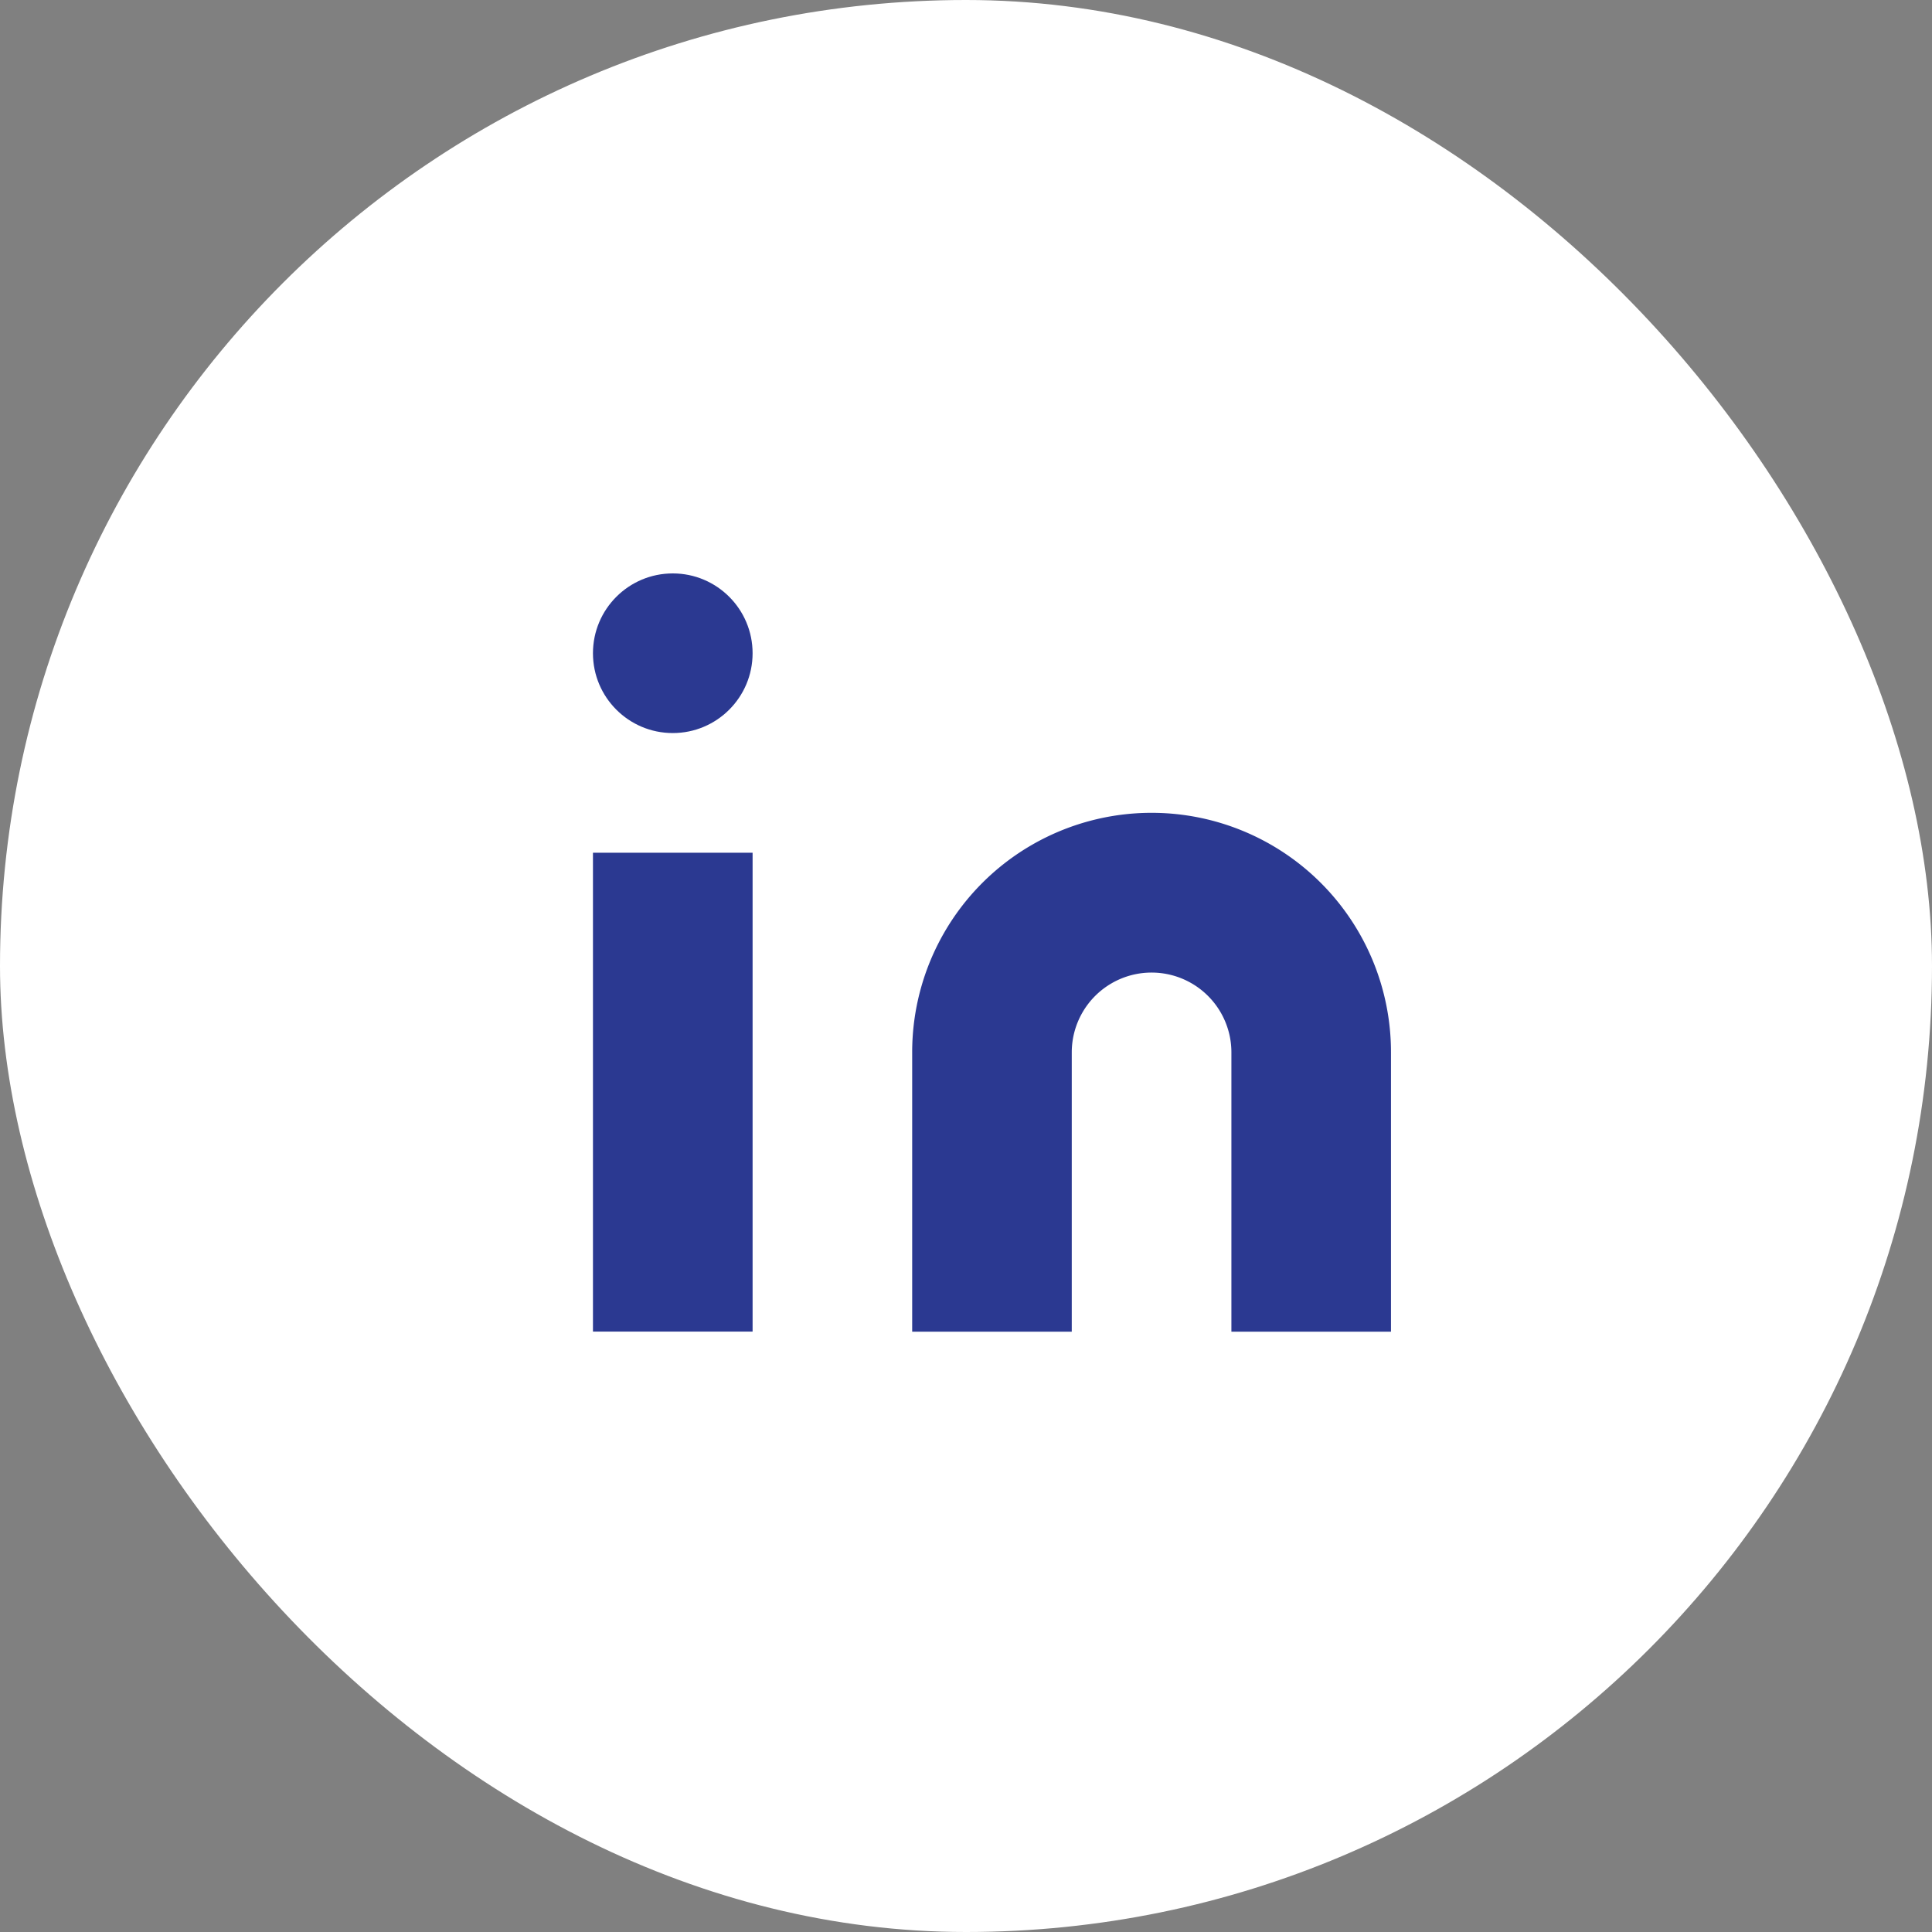<svg xmlns="http://www.w3.org/2000/svg" width="35" height="35" viewBox="0 0 35 35">
  <rect x="0" y="0" width="35" height="35" fill="#808080" stroke="none"/>
  <g id="linkedinLogo" transform="translate(0.621 -0.094)">
    <rect id="Area_SIZE:MEDIUM_STATE:DEFAULT_STYLE:STYLE3_" data-name="Area [SIZE:MEDIUM][STATE:DEFAULT][STYLE:STYLE3]" width="35" height="35" rx="17.5" transform="translate(-0.621 0.094)" fill="#fff"/>
    <g id="Icon_ICON_feather_linkedin_SIZE_MEDIUM_STATE_DEFAULT_STYLE_STYLE3_" data-name="Icon [ICON=feather/linkedin][SIZE=MEDIUM][STATE=DEFAULT][STYLE=STYLE3]" transform="translate(9.892 10.121)">
      <rect id="Area_ICON:feather_linkedin_SIZE:MEDIUM_STATE:DEFAULT_STYLE:STYLE3_" data-name="Area [ICON:feather/linkedin][SIZE:MEDIUM][STATE:DEFAULT][STYLE:STYLE3]" width="14" height="14" transform="translate(0.487 -0.027)" fill="#2b3991" opacity="0"/>
      <g id="Icon" transform="translate(0.229 0.361)">
        <path id="_4eb98e8d-c722-47cc-a537-679e2e6c76d4" data-name="4eb98e8d-c722-47cc-a537-679e2e6c76d4" d="M14.337,8a4.337,4.337,0,0,1,4.337,4.337V17.4H15.783v-5.06a1.446,1.446,0,0,0-2.892,0V17.4H10v-5.06A4.337,4.337,0,0,1,14.337,8Z" transform="translate(-4.217 -3.663)" fill="#2b3991"/>
        <rect id="_7268a64d-5b66-4bf0-a1ea-cdfd964c6d74" data-name="7268a64d-5b66-4bf0-a1ea-cdfd964c6d74" width="2.892" height="8.675" transform="translate(0 5.06)" fill="#2b3991"/>
        <circle id="_007aa9be-4fd5-42b2-b45d-1601ebb5063f" data-name="007aa9be-4fd5-42b2-b45d-1601ebb5063f" cx="1.446" cy="1.446" r="1.446" fill="#2b3991"/>
      </g>
    </g>
  </g>
</svg>
